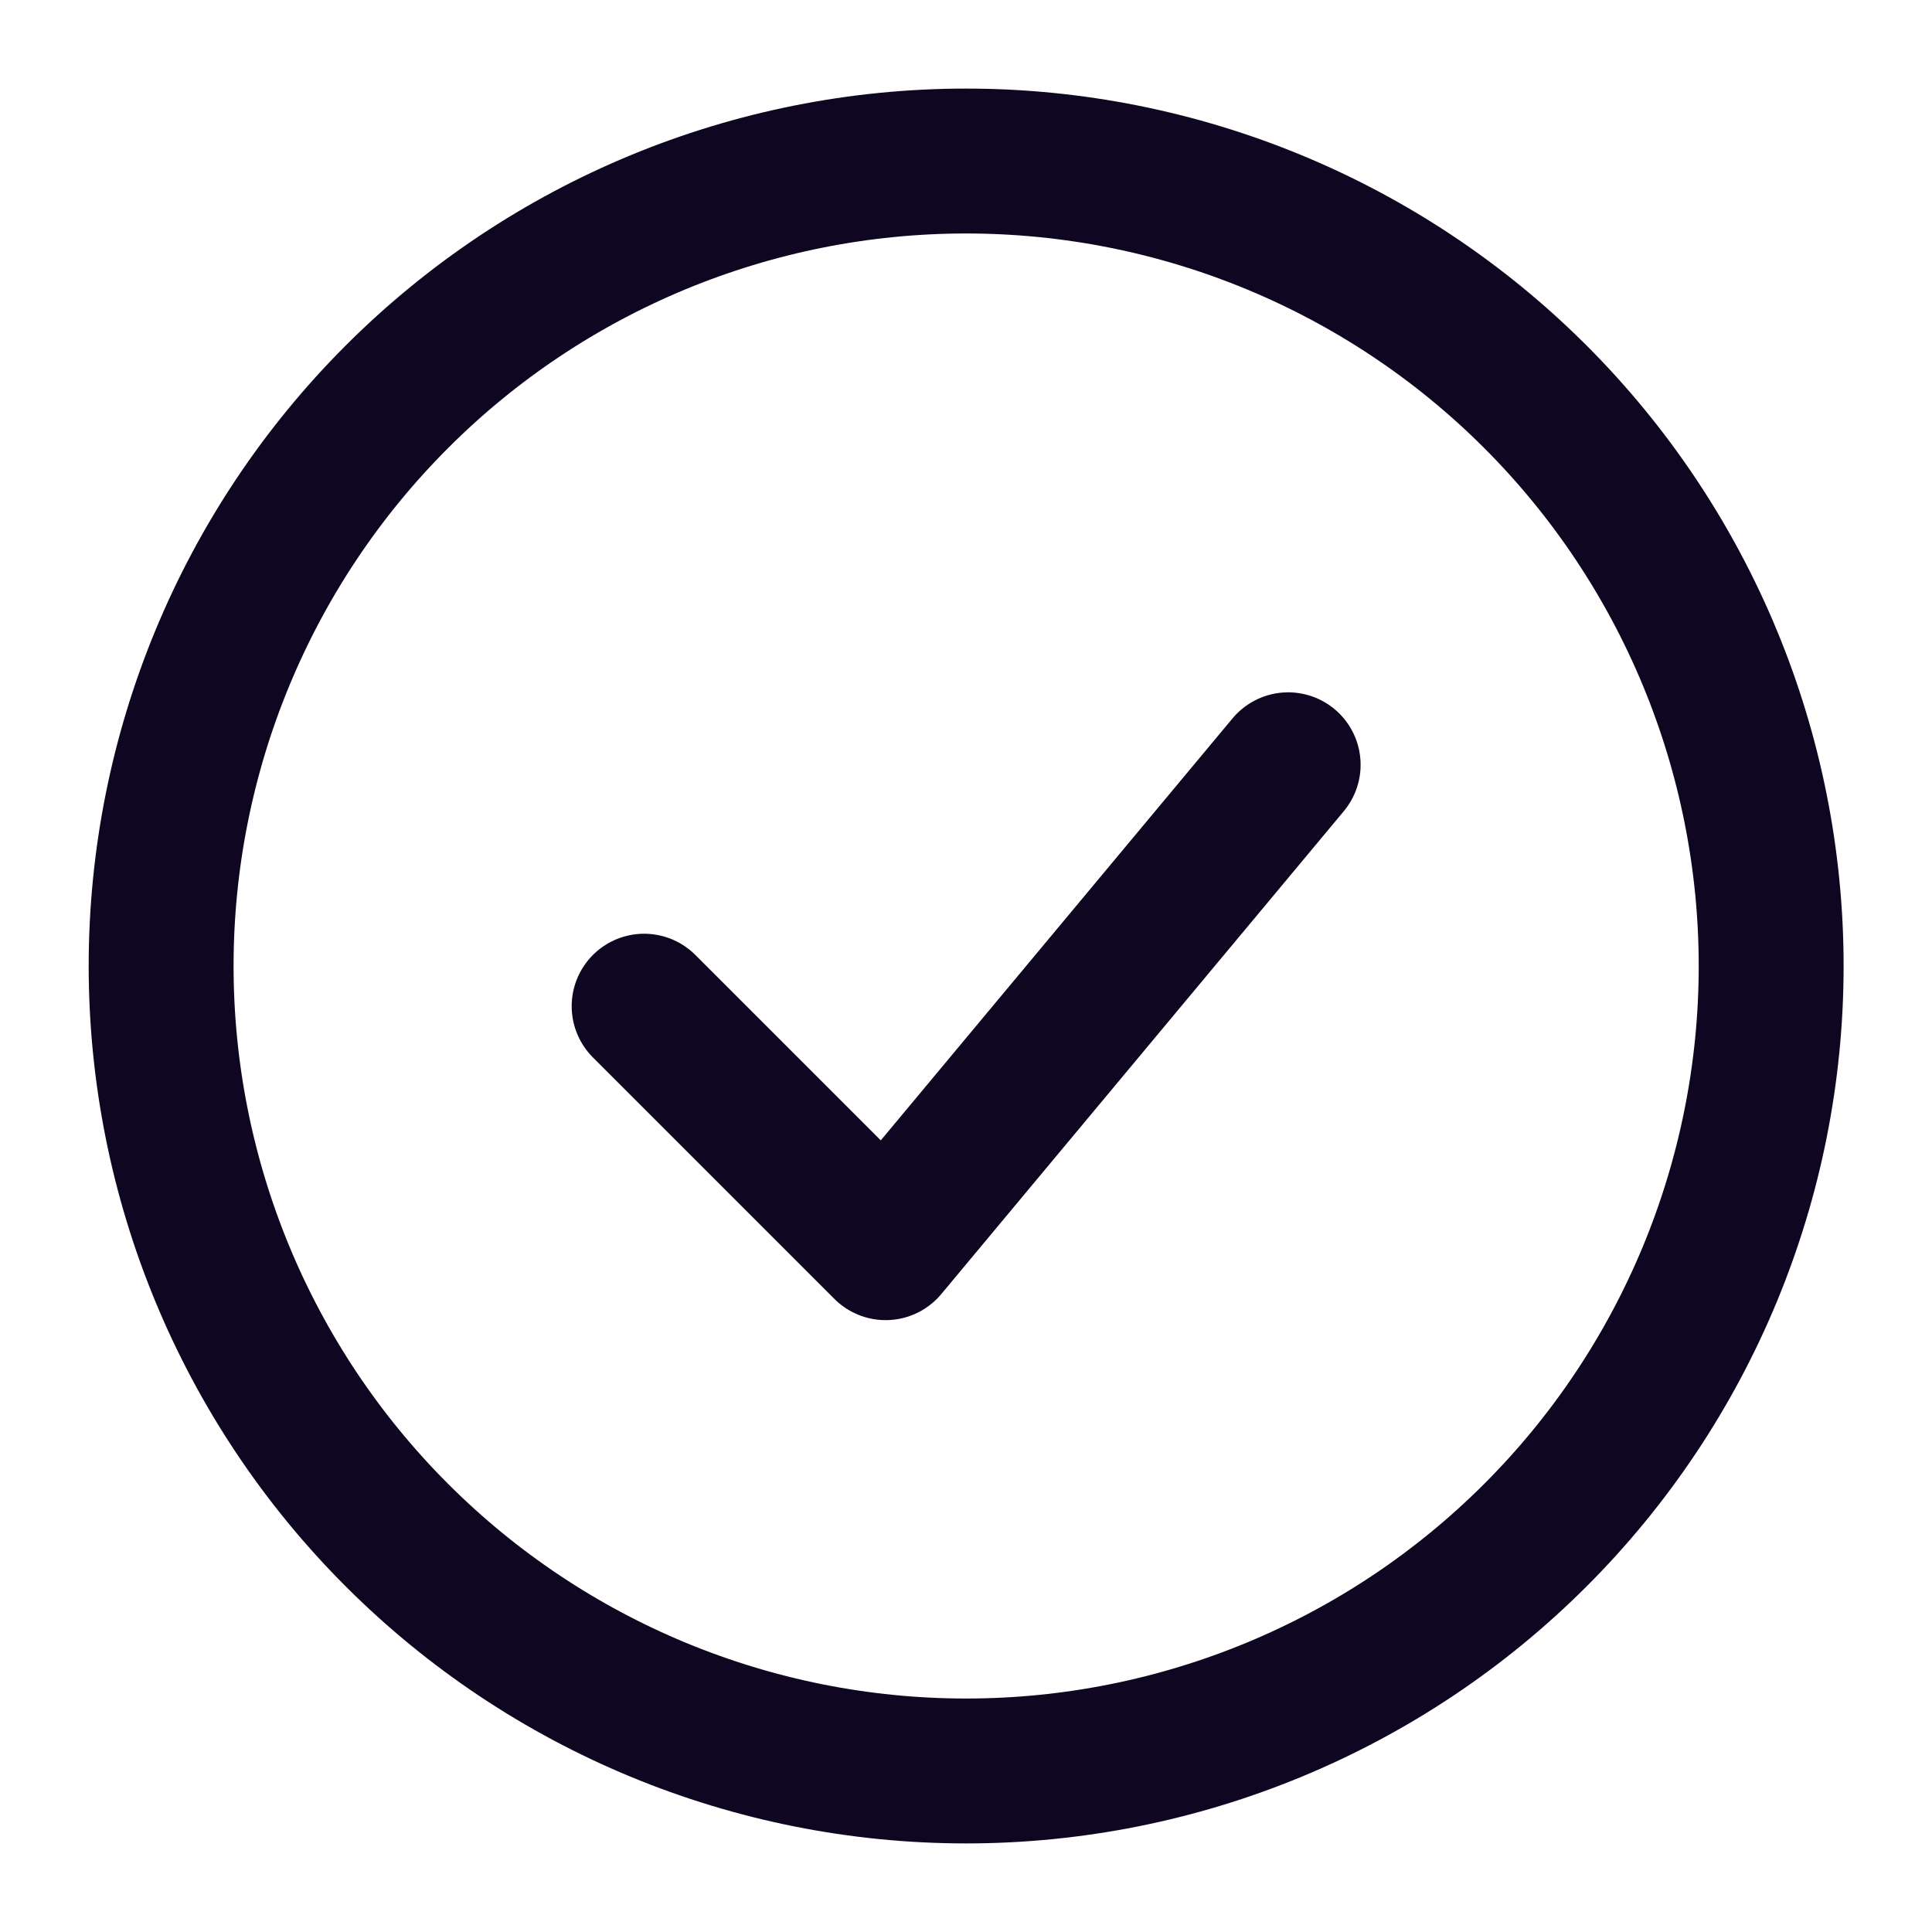 <svg width="20" height="20" viewBox="0 0 20 20" fill="none" xmlns="http://www.w3.org/2000/svg">
<g clip-path="url(#clip0_2_22966)">
<path d="M6.668 10.416L9.168 12.916L13.335 7.917" stroke="#0F0721" stroke-width="1.5" stroke-linecap="round" stroke-linejoin="round"/>
<path d="M10.001 1.667C7.791 1.667 5.672 2.544 4.109 4.107C2.546 5.67 1.668 7.79 1.668 10C1.668 12.21 2.546 14.33 4.109 15.892C5.672 17.455 7.791 18.333 10.001 18.333C12.211 18.333 14.331 17.455 15.894 15.892C17.457 14.33 18.335 12.21 18.335 10C18.335 7.79 17.457 5.67 15.894 4.107C14.331 2.544 12.211 1.667 10.001 1.667V1.667Z" stroke="#0F0721" stroke-width="1.5" stroke-linecap="round" stroke-linejoin="round"/>
</g>
<defs>
<clipPath id="clip0_2_22966">
<rect width="20" height="20" fill="white"/>
</clipPath>
</defs>
</svg>
